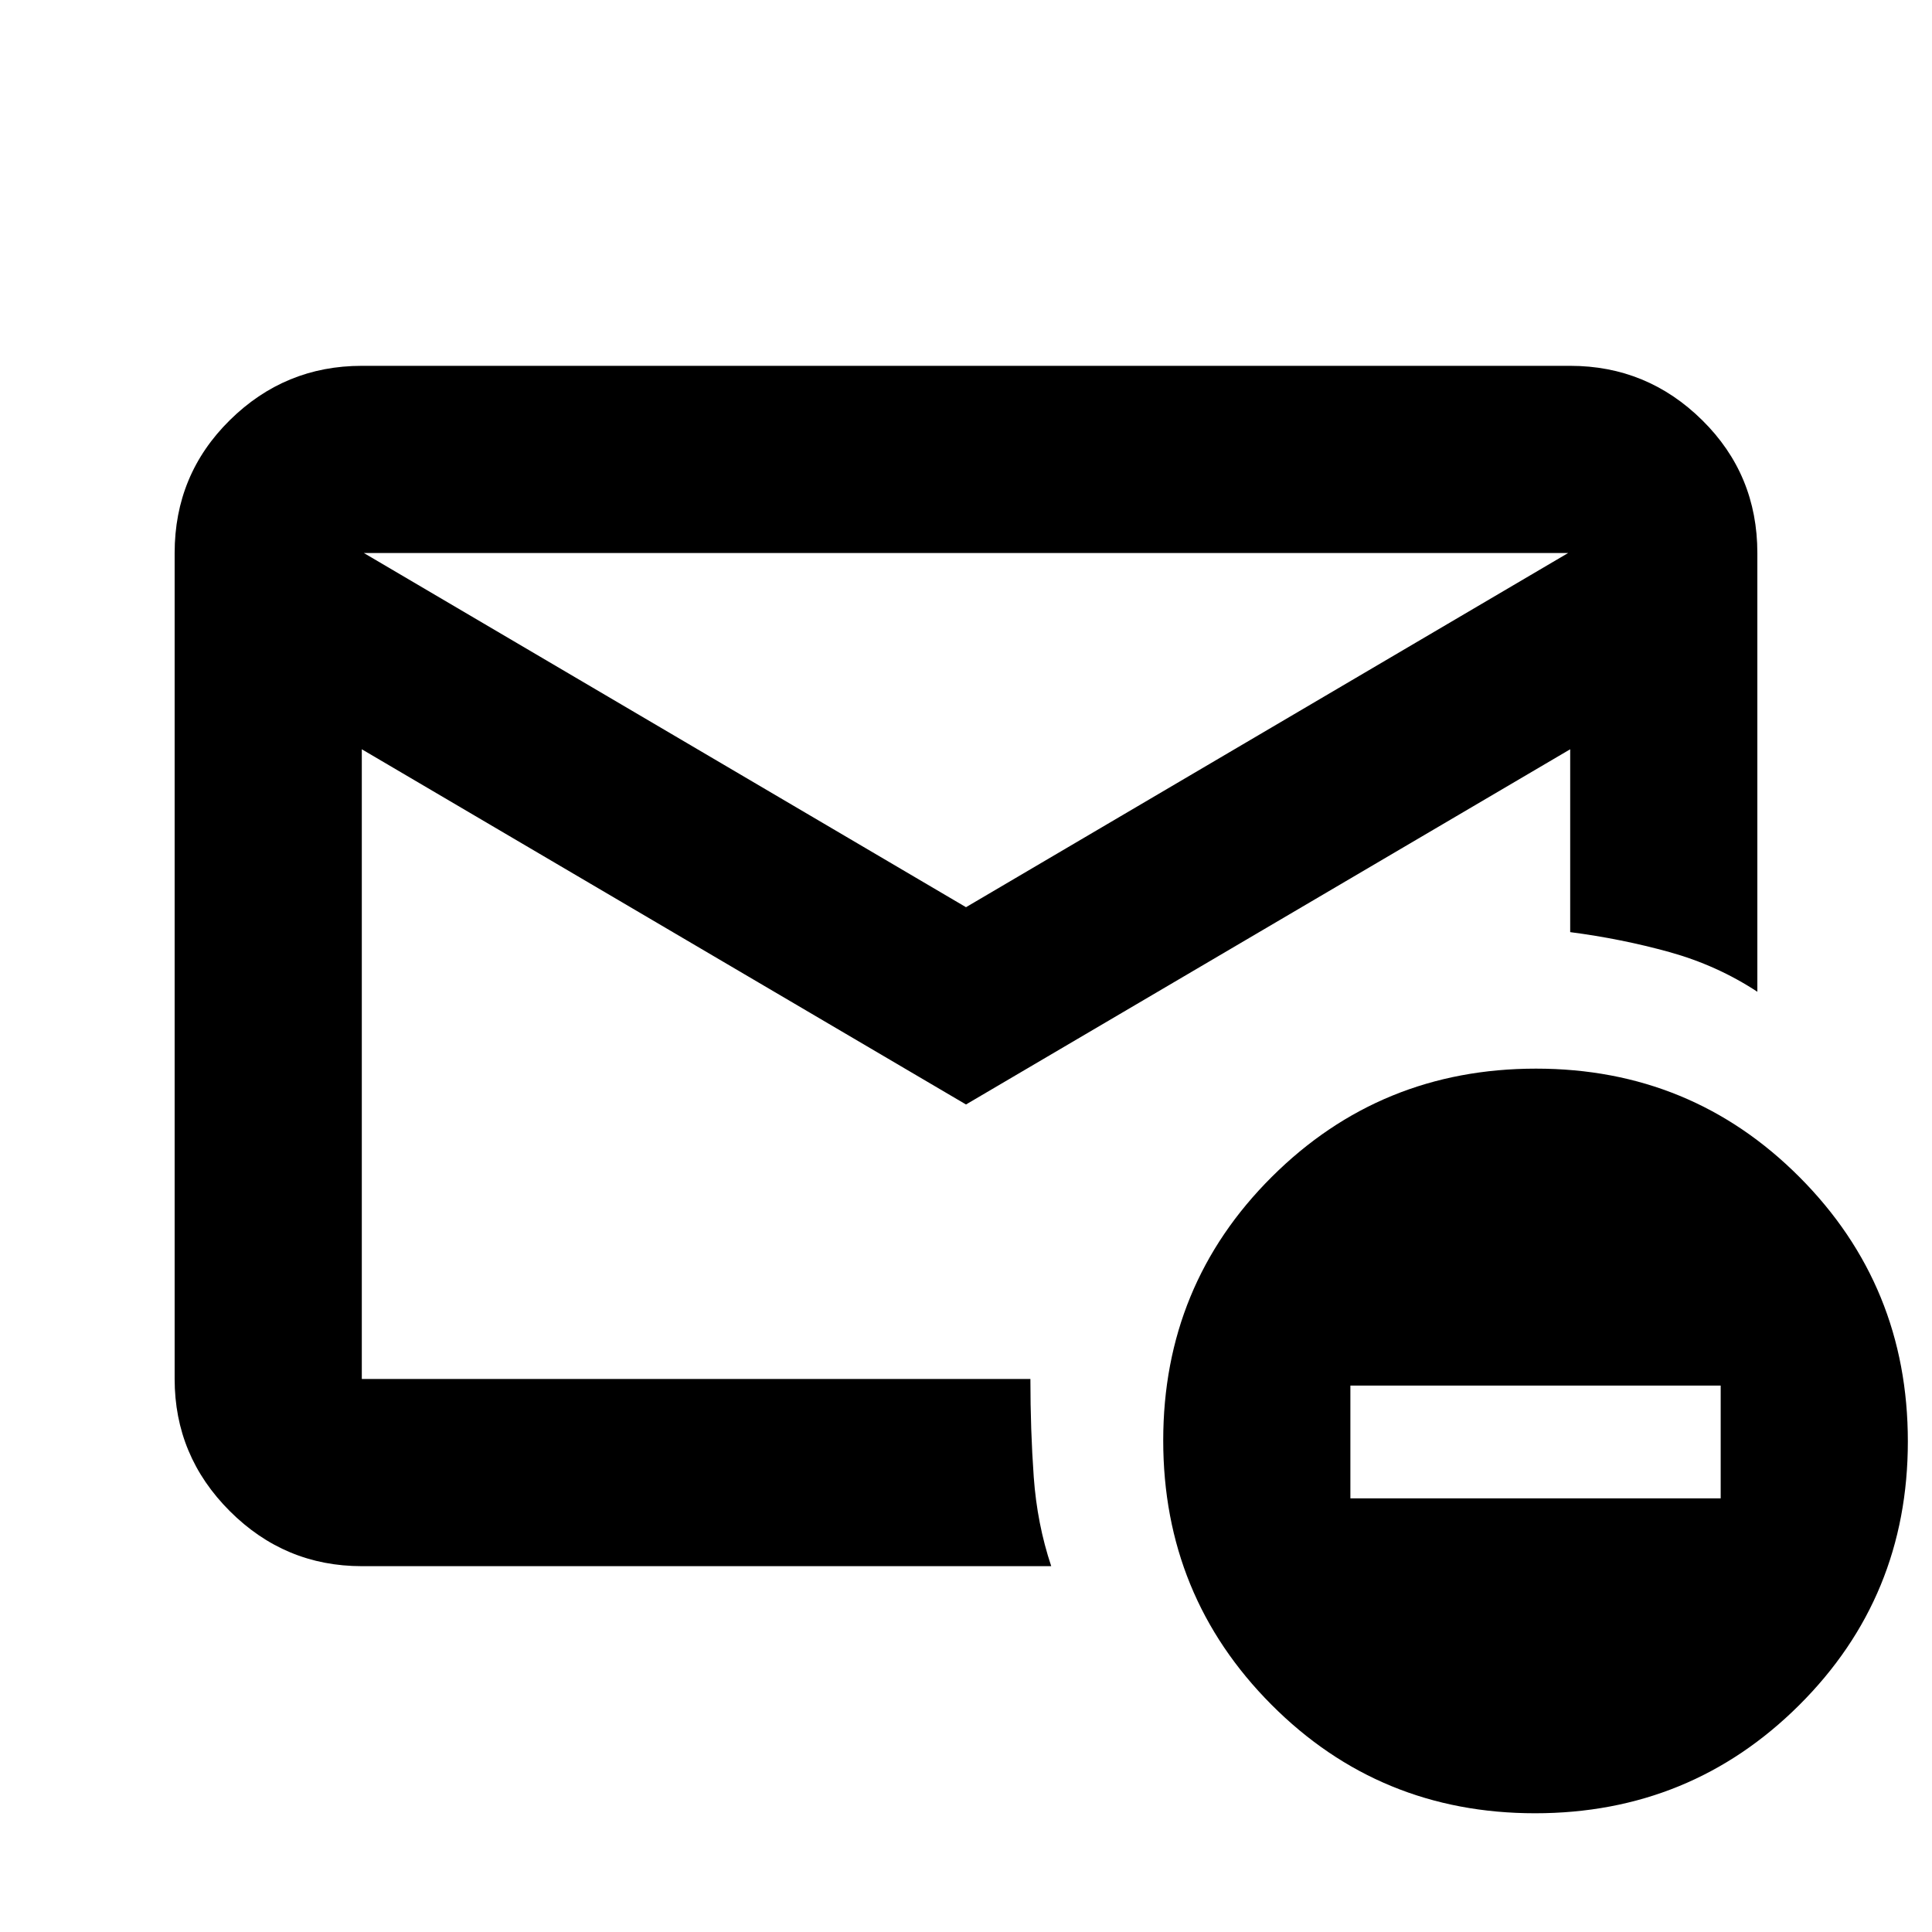 <svg xmlns="http://www.w3.org/2000/svg" height="20" viewBox="0 -960 960 960" width="20"><path d="m480-411.19-300.22-176.5v312.91H512q0 25.29 1.66 48.66 1.67 23.37 8.69 44.34H179.78q-38.24 0-65.62-27.38-27.38-27.38-27.38-65.62v-410.44q0-38.94 27.38-65.97t65.62-27.03h600.44q38.24 0 65.62 27.03 27.38 27.03 27.38 65.97v218.02q-20.02-13.15-43.71-19.72-23.69-6.58-49.29-9.91v-90.86L480-411.19Zm0-98.03 299.22-176H180.78l299.22 176ZM762.77-59q-77.27 0-131.02-53.98Q578-166.95 578-244.23q0-77.27 53.98-131.02Q685.95-429 763.23-429q77.27 0 131.02 53.98Q948-321.05 948-243.77q0 77.27-53.98 131.02Q840.05-59 762.77-59ZM671-215.48h184v-56.04H671v56.04Zm-491.22-59.3V-389.53v.57-296.26V-274.78Z"/></svg>